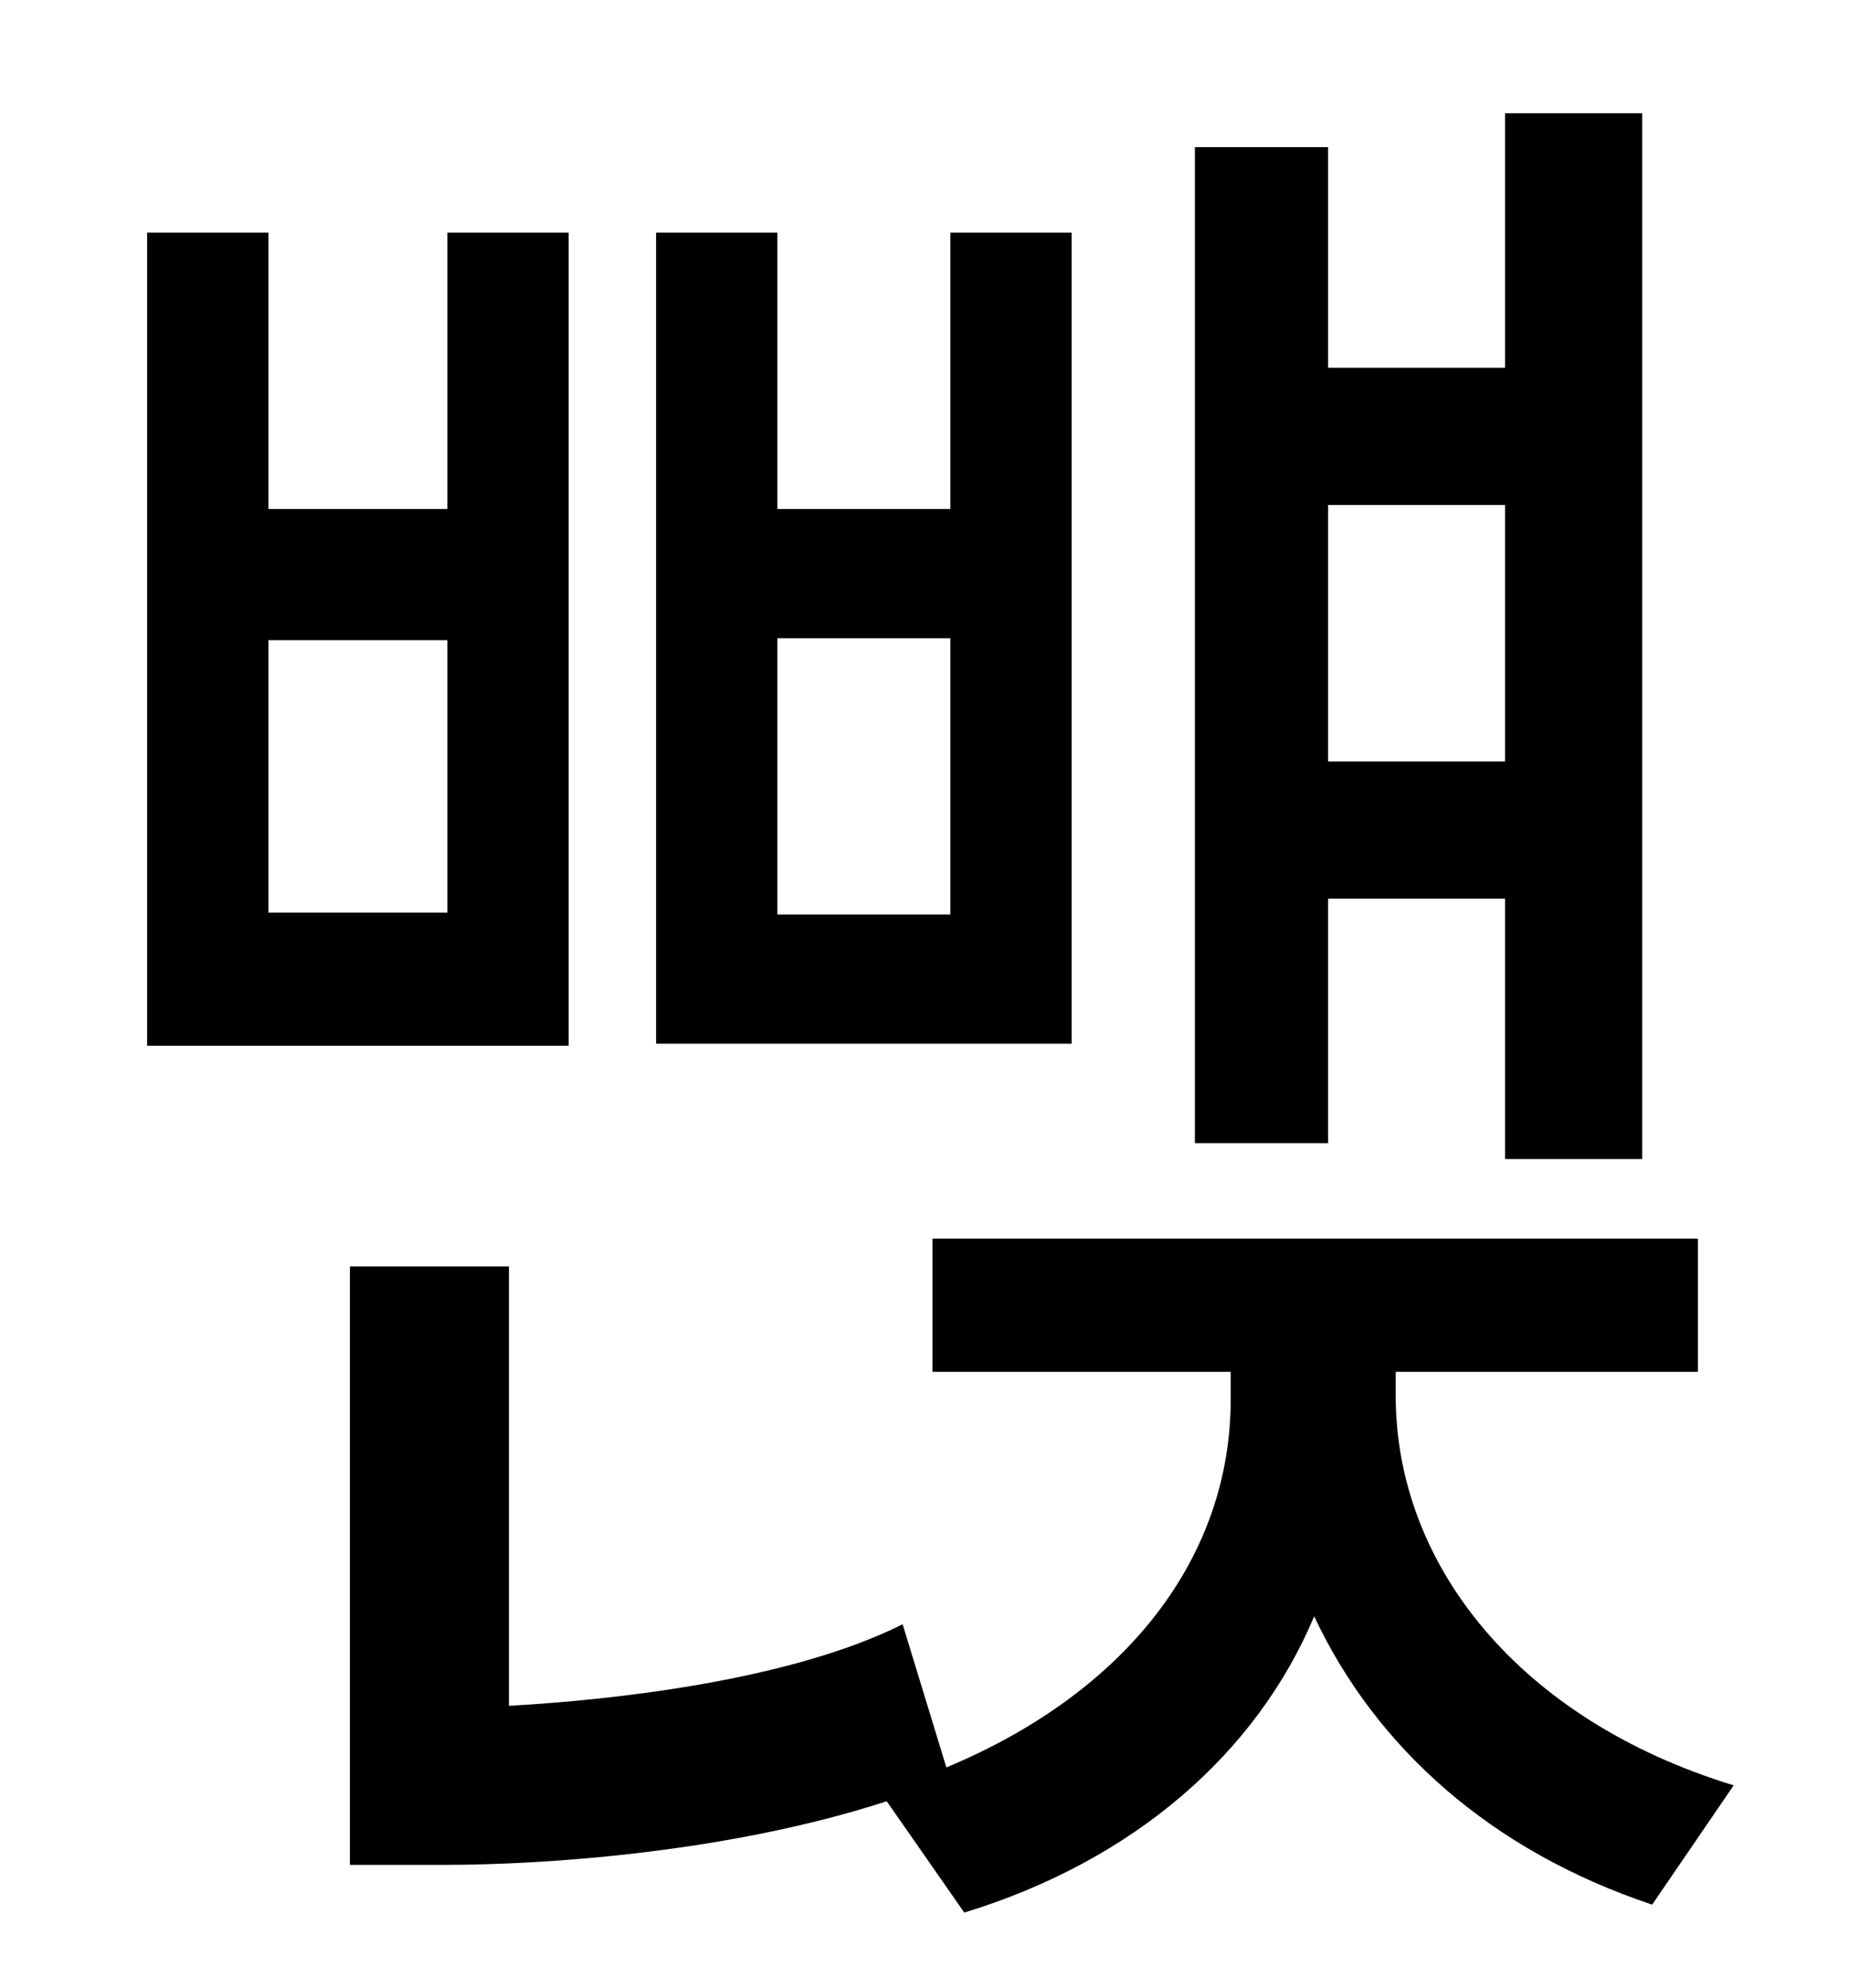 <?xml version="1.0" standalone="no"?>
<!DOCTYPE svg PUBLIC "-//W3C//DTD SVG 1.1//EN" "http://www.w3.org/Graphics/SVG/1.1/DTD/svg11.dtd" >
<svg xmlns="http://www.w3.org/2000/svg" xmlns:xlink="http://www.w3.org/1999/xlink" version="1.1" viewBox="-10 0 930 1000">
   <path fill="currentColor"
d="M747 254h-89v129h89v-129zM658 452v123h-67v-501h67v111h89v-128h69v526h-69v-131h-89zM468 460v-139h-87v139h87zM529 117v408h-209v-408h61v139h87v-139h61zM215 459v-137h-90v137h90zM276 117v409h-212v-409h61v139h90v-139h61zM692 690v12c0 85 62 163 170 196
l-41 60c-81 -27 -139 -79 -170 -145c-29 69 -91 123 -176 149l-39 -56c-80 26 -173 32 -222 32h-48v-301h80v221c54 -3 142 -13 198 -41l22 72c91 -38 143 -106 143 -185v-14h-150v-67h385v67h-152z" />
</svg>
